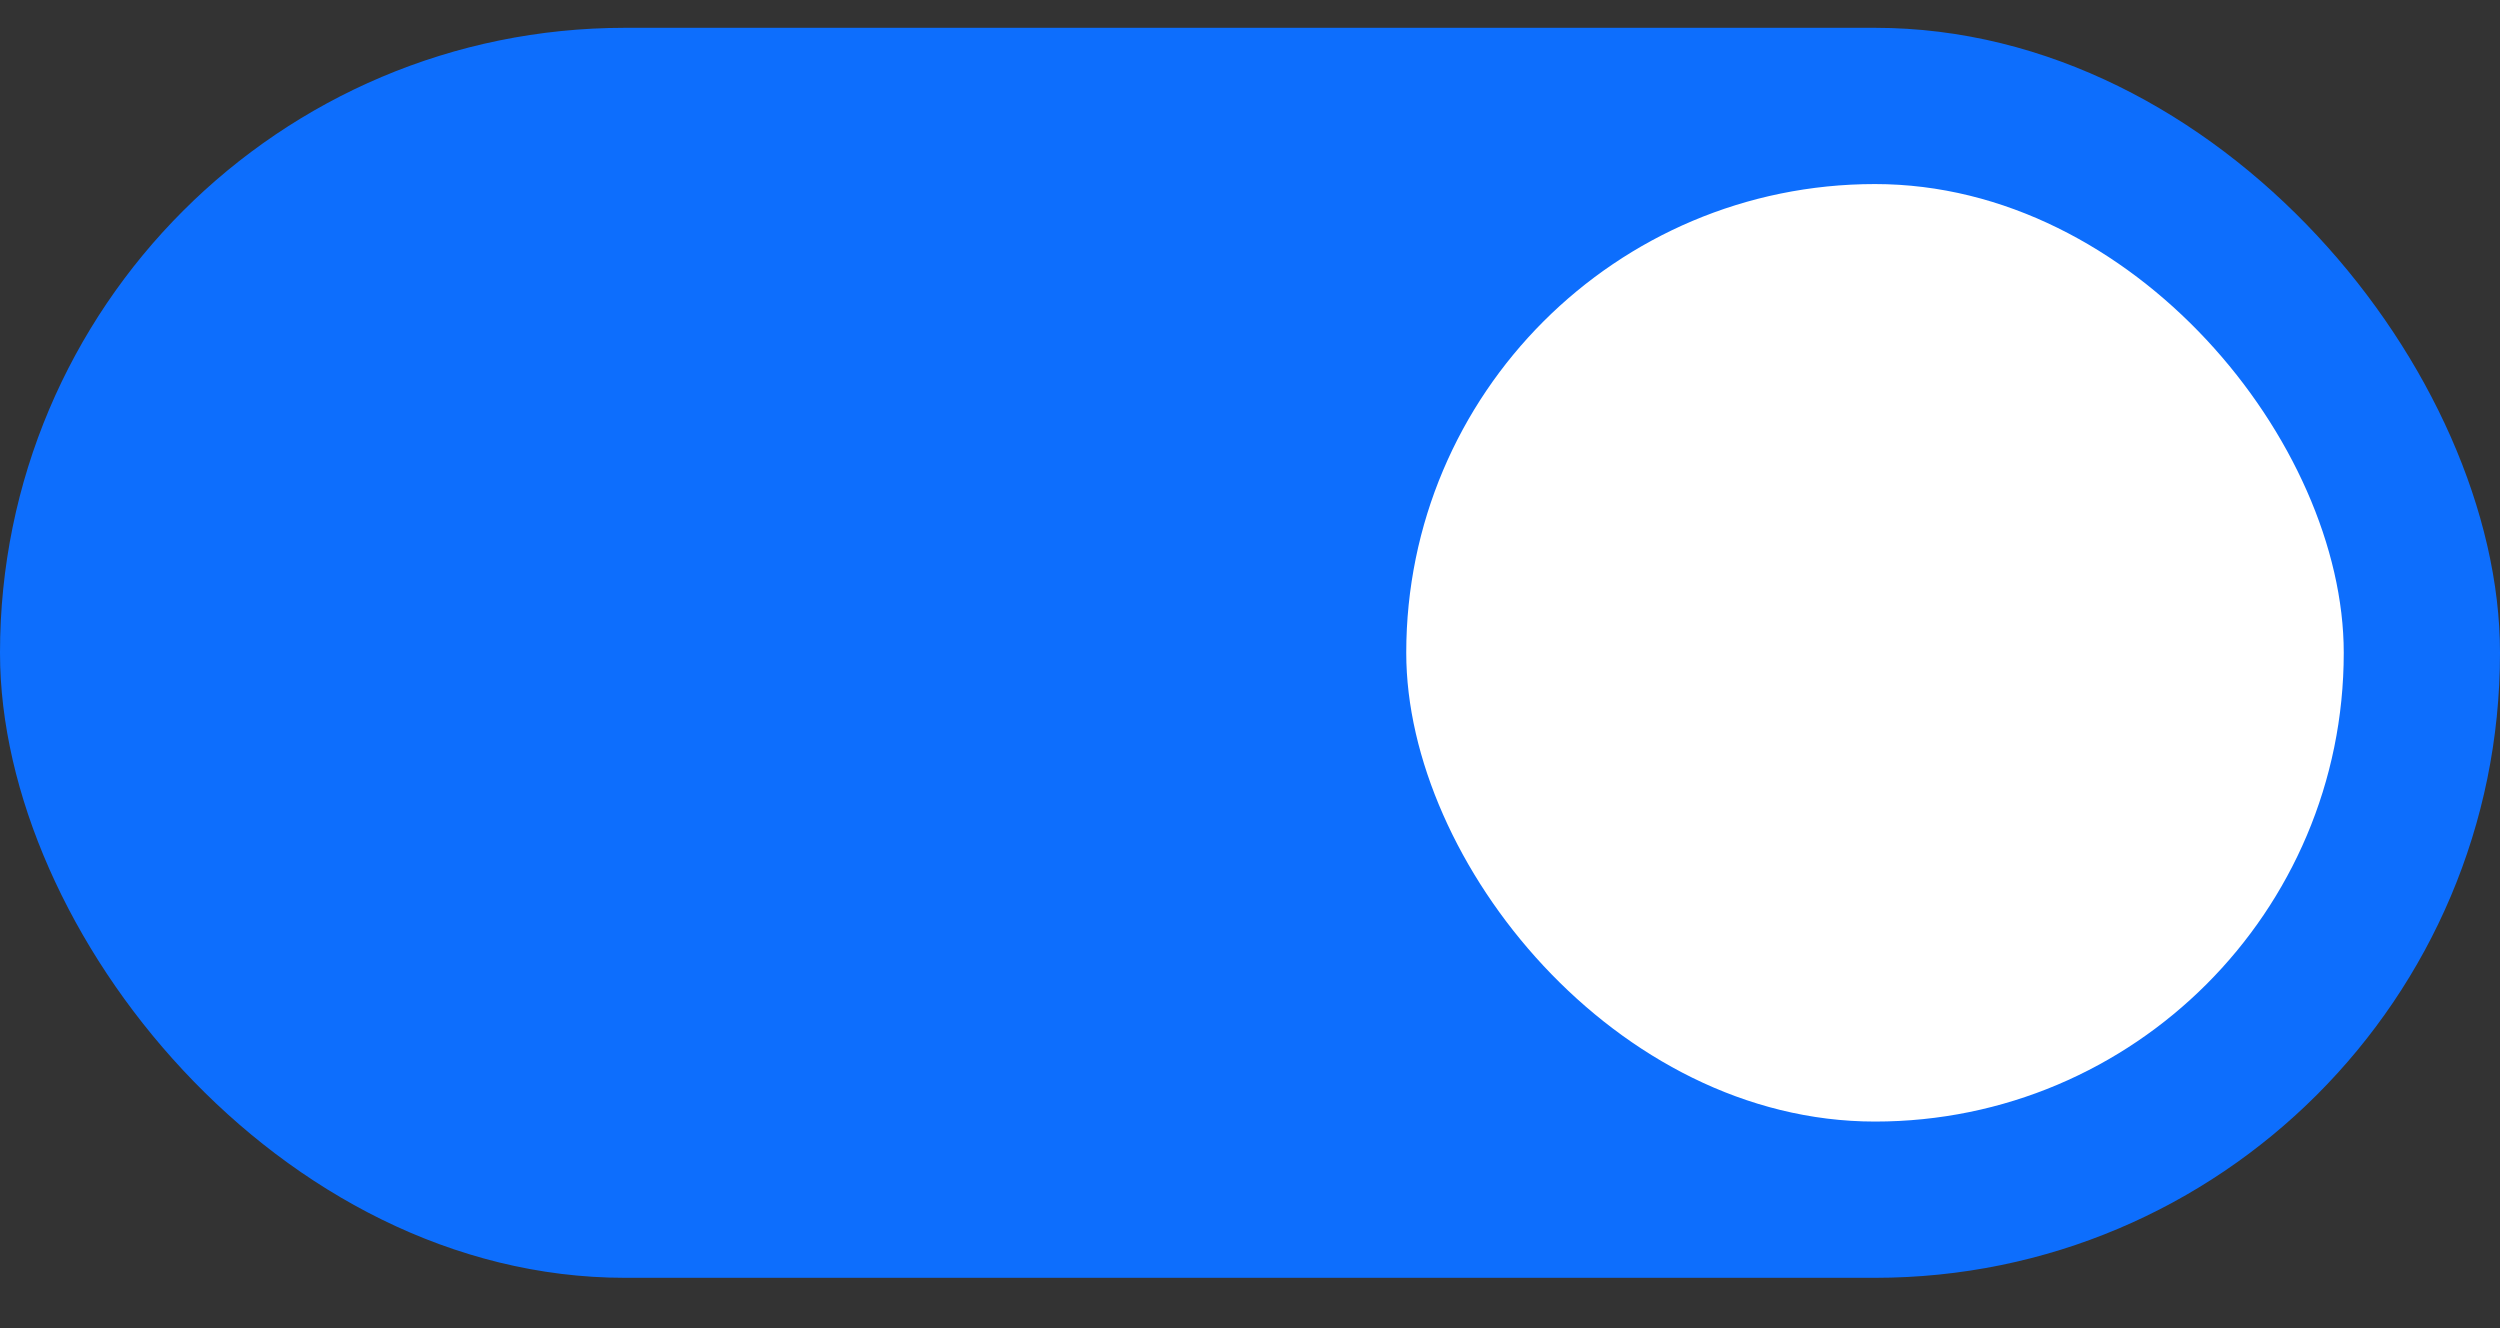 <svg width="32" height="17" viewBox="0 0 32 17" fill="none" xmlns="http://www.w3.org/2000/svg">
<rect x="0" y="0" width="32" height="17" fill="#333333" stroke="none"/>
<rect y="0.356" width="32" height="16" rx="8" fill="#0D6EFD"/>
<g clip-path="url(#clip0_3104_5945)">
<rect x="18" y="2.356" width="12" height="12" rx="6" fill="white"/>
</g>
<defs>
<clipPath id="clip0_3104_5945">
<rect width="12" height="12" fill="white" transform="translate(18 2.356)"/>
</clipPath>
</defs>
</svg>
